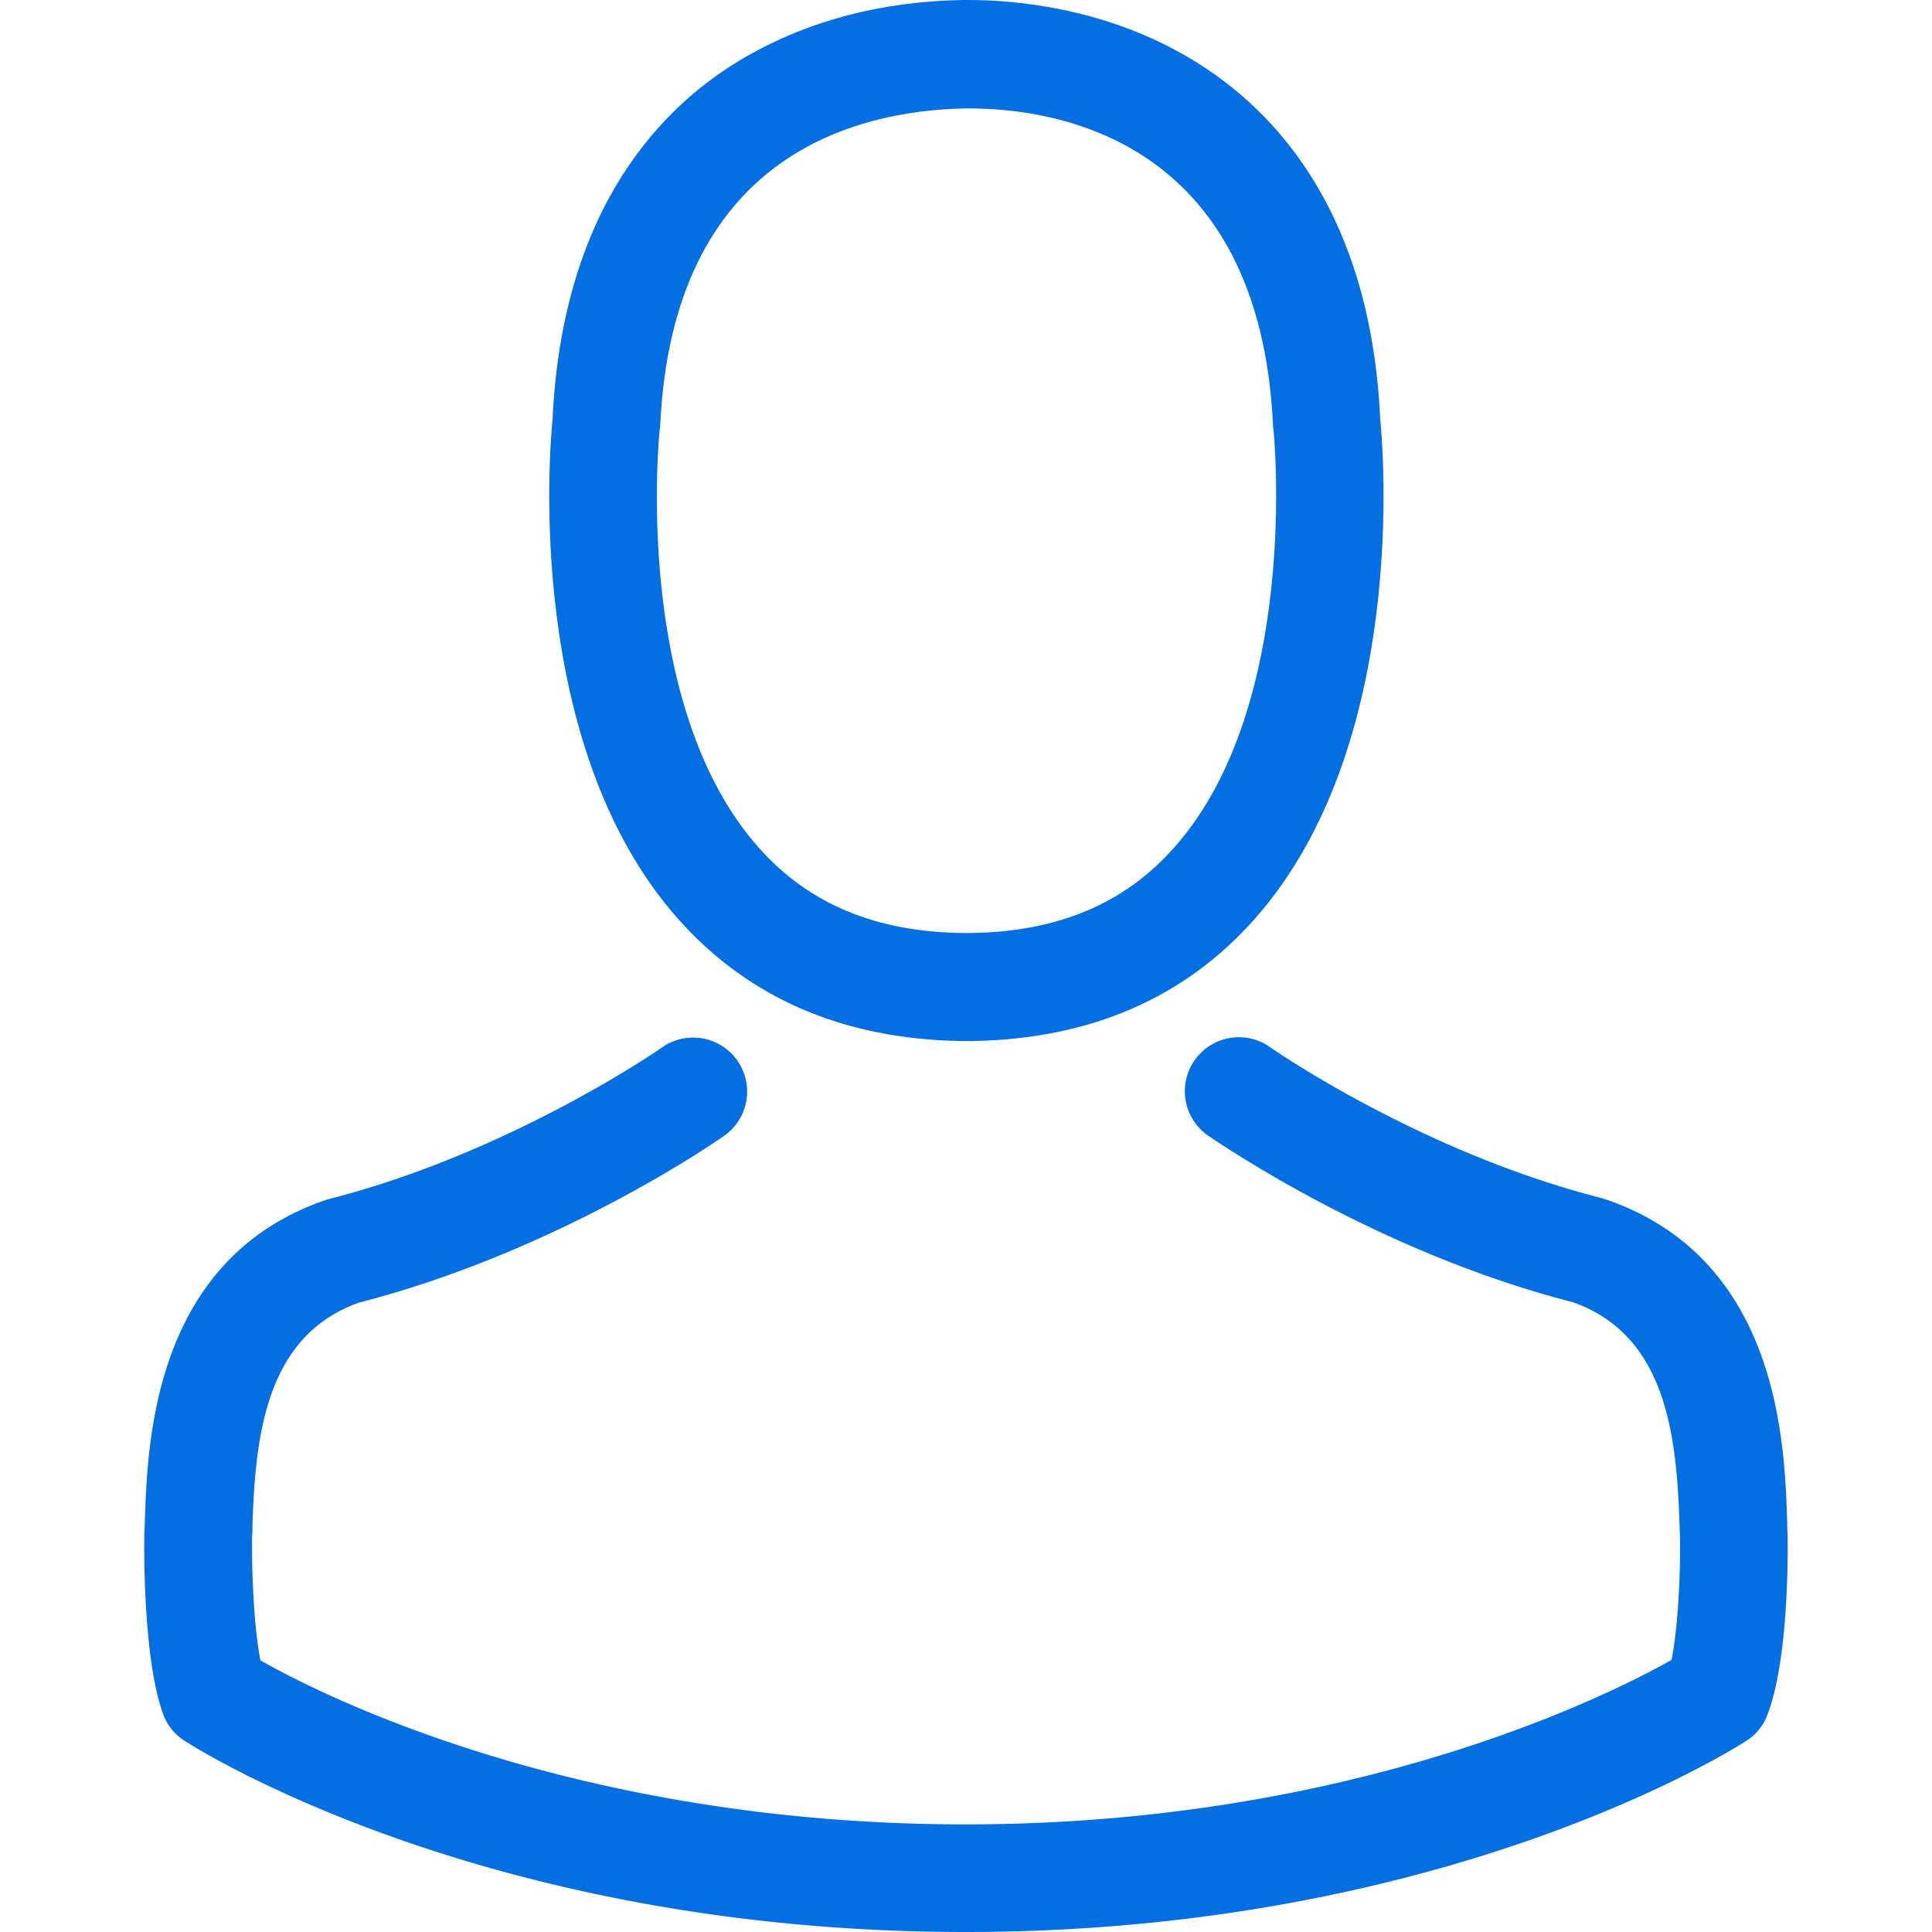 <svg width="17" height="17" fill="none" xmlns="http://www.w3.org/2000/svg"><path d="M8.562 9.16h-.113c-1.032-.018-1.866-.38-2.482-1.074C4.612 6.56 4.837 3.94 4.862 3.69 4.95 1.813 5.837.915 6.569.496 7.115.183 7.752.014 8.463 0h.059c.392 0 1.16.063 1.895.482.74.42 1.64 1.317 1.728 3.207.025.25.25 2.87-1.105 4.397-.613.694-1.447 1.056-2.478 1.074zm2.643-5.383c0-.01-.003-.02-.003-.028C11.086 1.225 9.294.954 8.526.954h-.042c-.95.021-2.566.408-2.675 2.795 0 .01 0 .021-.004.028-.003.025-.25 2.419.87 3.68.443.5 1.035.746 1.813.753h.035c.774-.007 1.37-.254 1.81-.754 1.115-1.253.876-3.657.872-3.679z" fill="#046EE3"/><path d="M1.27 13.504v-.01c0-.028.004-.057.004-.088.022-.697.067-2.327 1.595-2.848.01-.004.025-.007.035-.01 1.588-.406 2.908-1.321 2.922-1.332a.475.475 0 11.546.778c-.06.043-1.461 1.018-3.214 1.468-.82.293-.912 1.17-.937 1.972 0 .032 0 .06-.003.088-.004.317.017.806.074 1.088.57.324 2.806 1.443 6.206 1.443 3.387 0 5.636-1.123 6.21-1.447.057-.281.081-.77.074-1.088 0-.028-.003-.056-.003-.088-.025-.802-.117-1.679-.937-1.971-1.753-.45-3.154-1.43-3.214-1.468a.475.475 0 11.546-.778c.014.01 1.327.926 2.922 1.33l.035.011c1.528.525 1.573 2.155 1.595 2.848 0 .032 0 .06.003.088v.01c.004.184.007 1.124-.18 1.595a.451.451 0 01-.182.222C15.26 15.387 12.73 17 8.495 17c-4.235 0-6.766-1.616-6.872-1.683a.47.47 0 01-.183-.222c-.176-.468-.173-1.408-.17-1.59z" fill="#046EE3"/></svg>